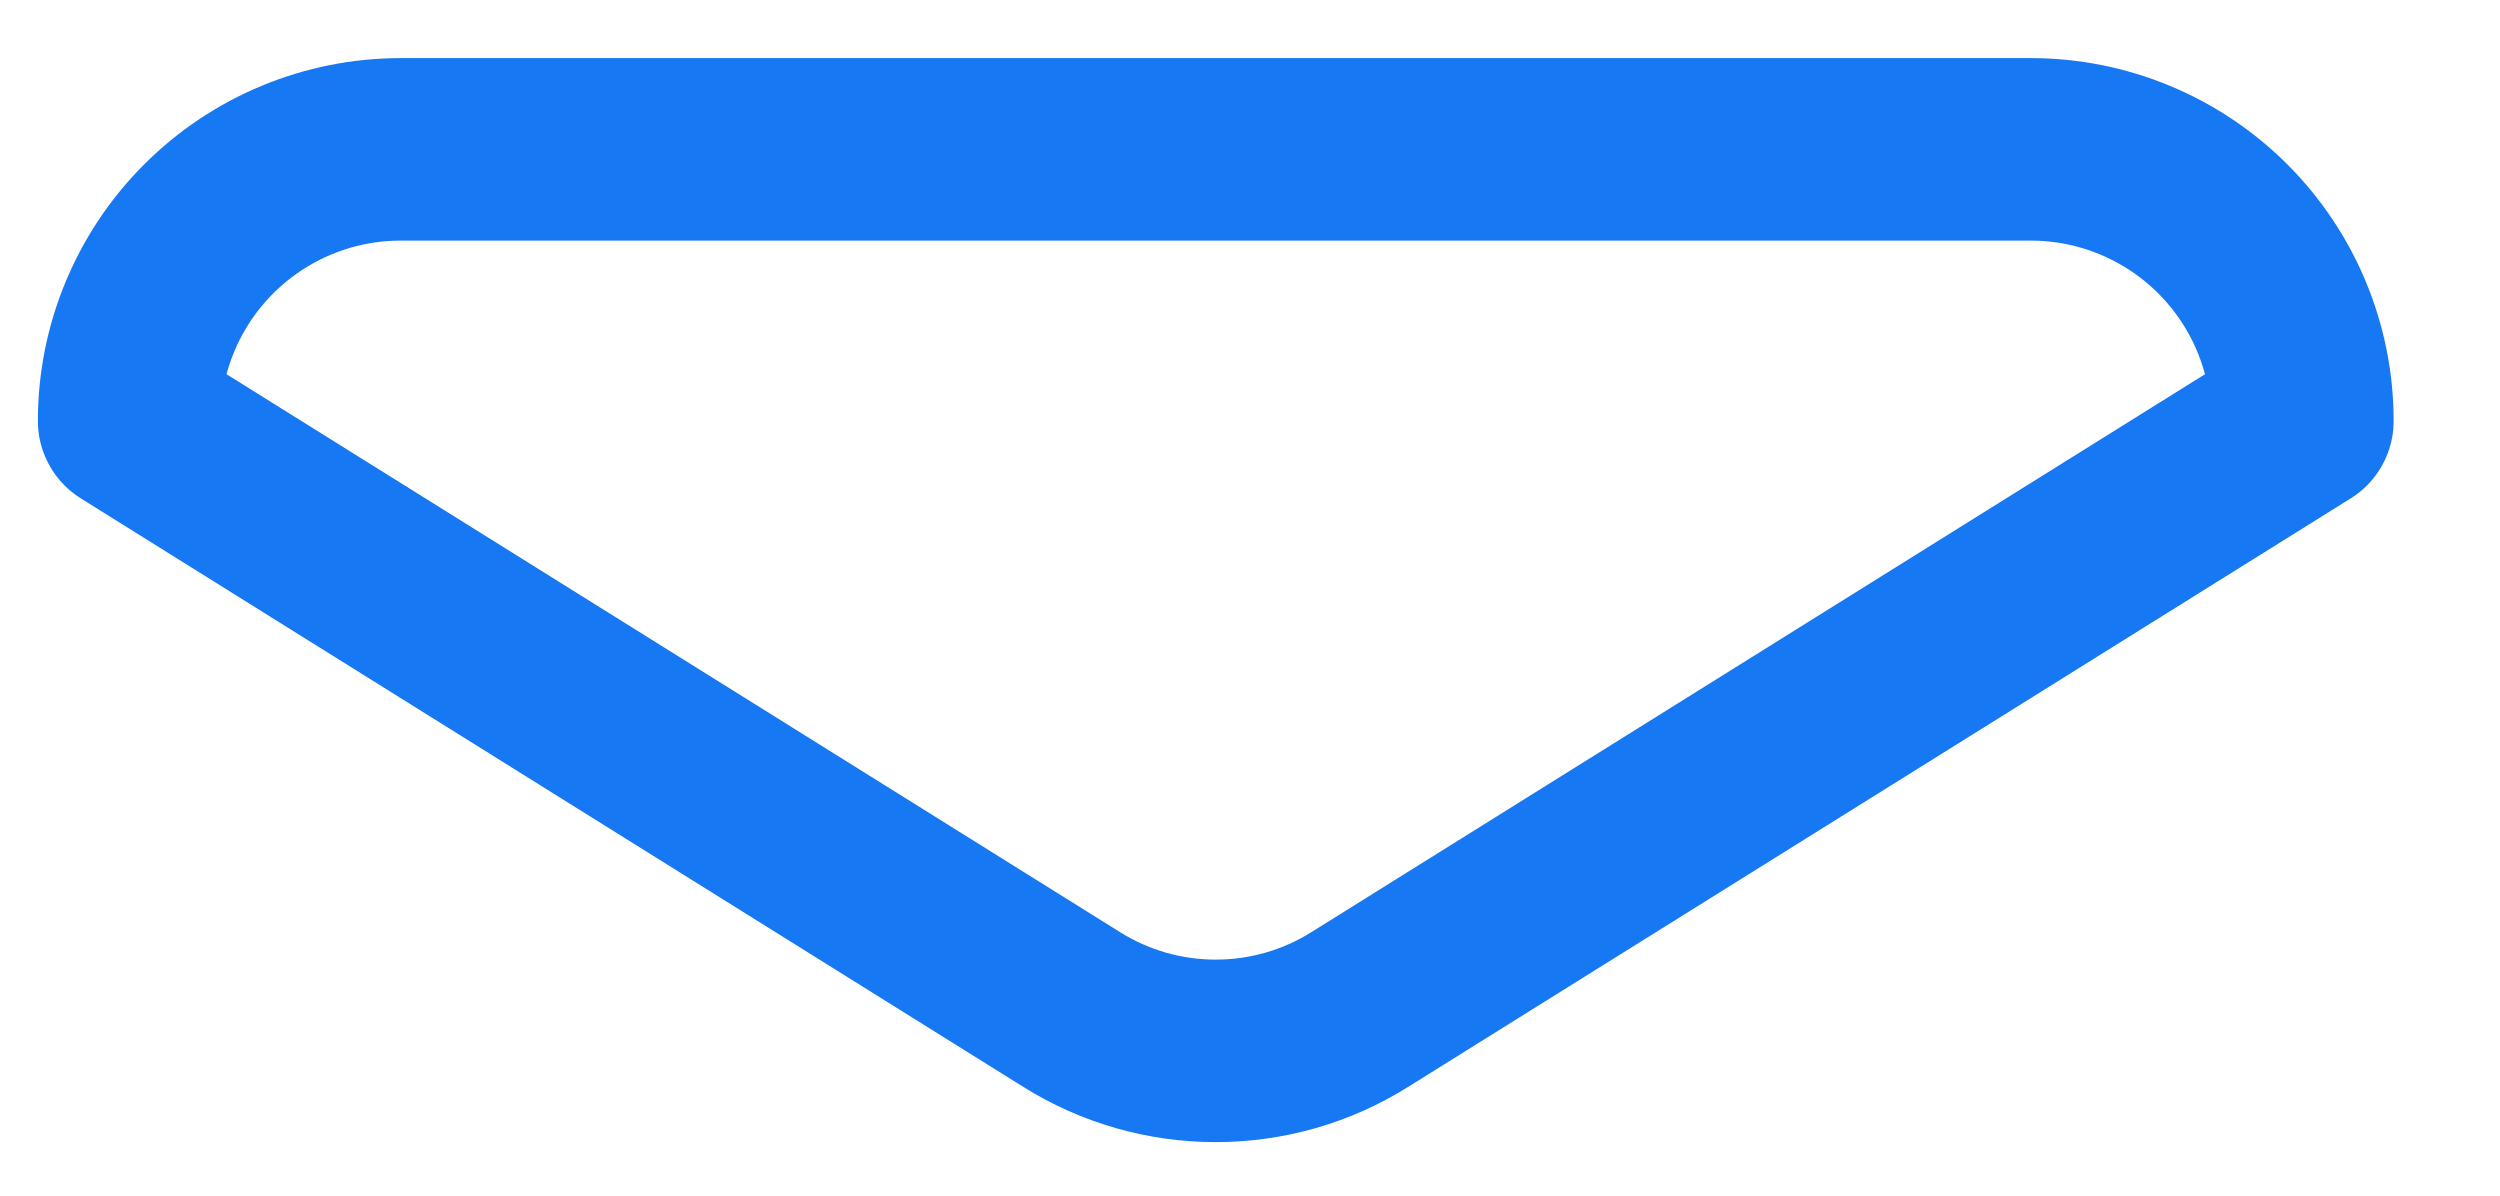 <?xml version="1.0" encoding="UTF-8" standalone="no"?><svg width='23' height='11' viewBox='0 0 23 11' fill='none' xmlns='http://www.w3.org/2000/svg'>
<path d='M21.182 3.873C21.182 3.21 20.919 2.575 20.45 2.106C19.981 1.637 19.345 1.374 18.683 1.374H3.687C3.024 1.374 2.389 1.637 1.92 2.106C1.451 2.575 1.188 3.21 1.188 3.873L9.86 9.288C10.258 9.537 10.716 9.668 11.185 9.668C11.653 9.668 12.112 9.537 12.509 9.288L21.182 3.873Z' stroke='#1678F2' stroke-width='1.679' stroke-linecap='round' stroke-linejoin='round'/>
</svg>
